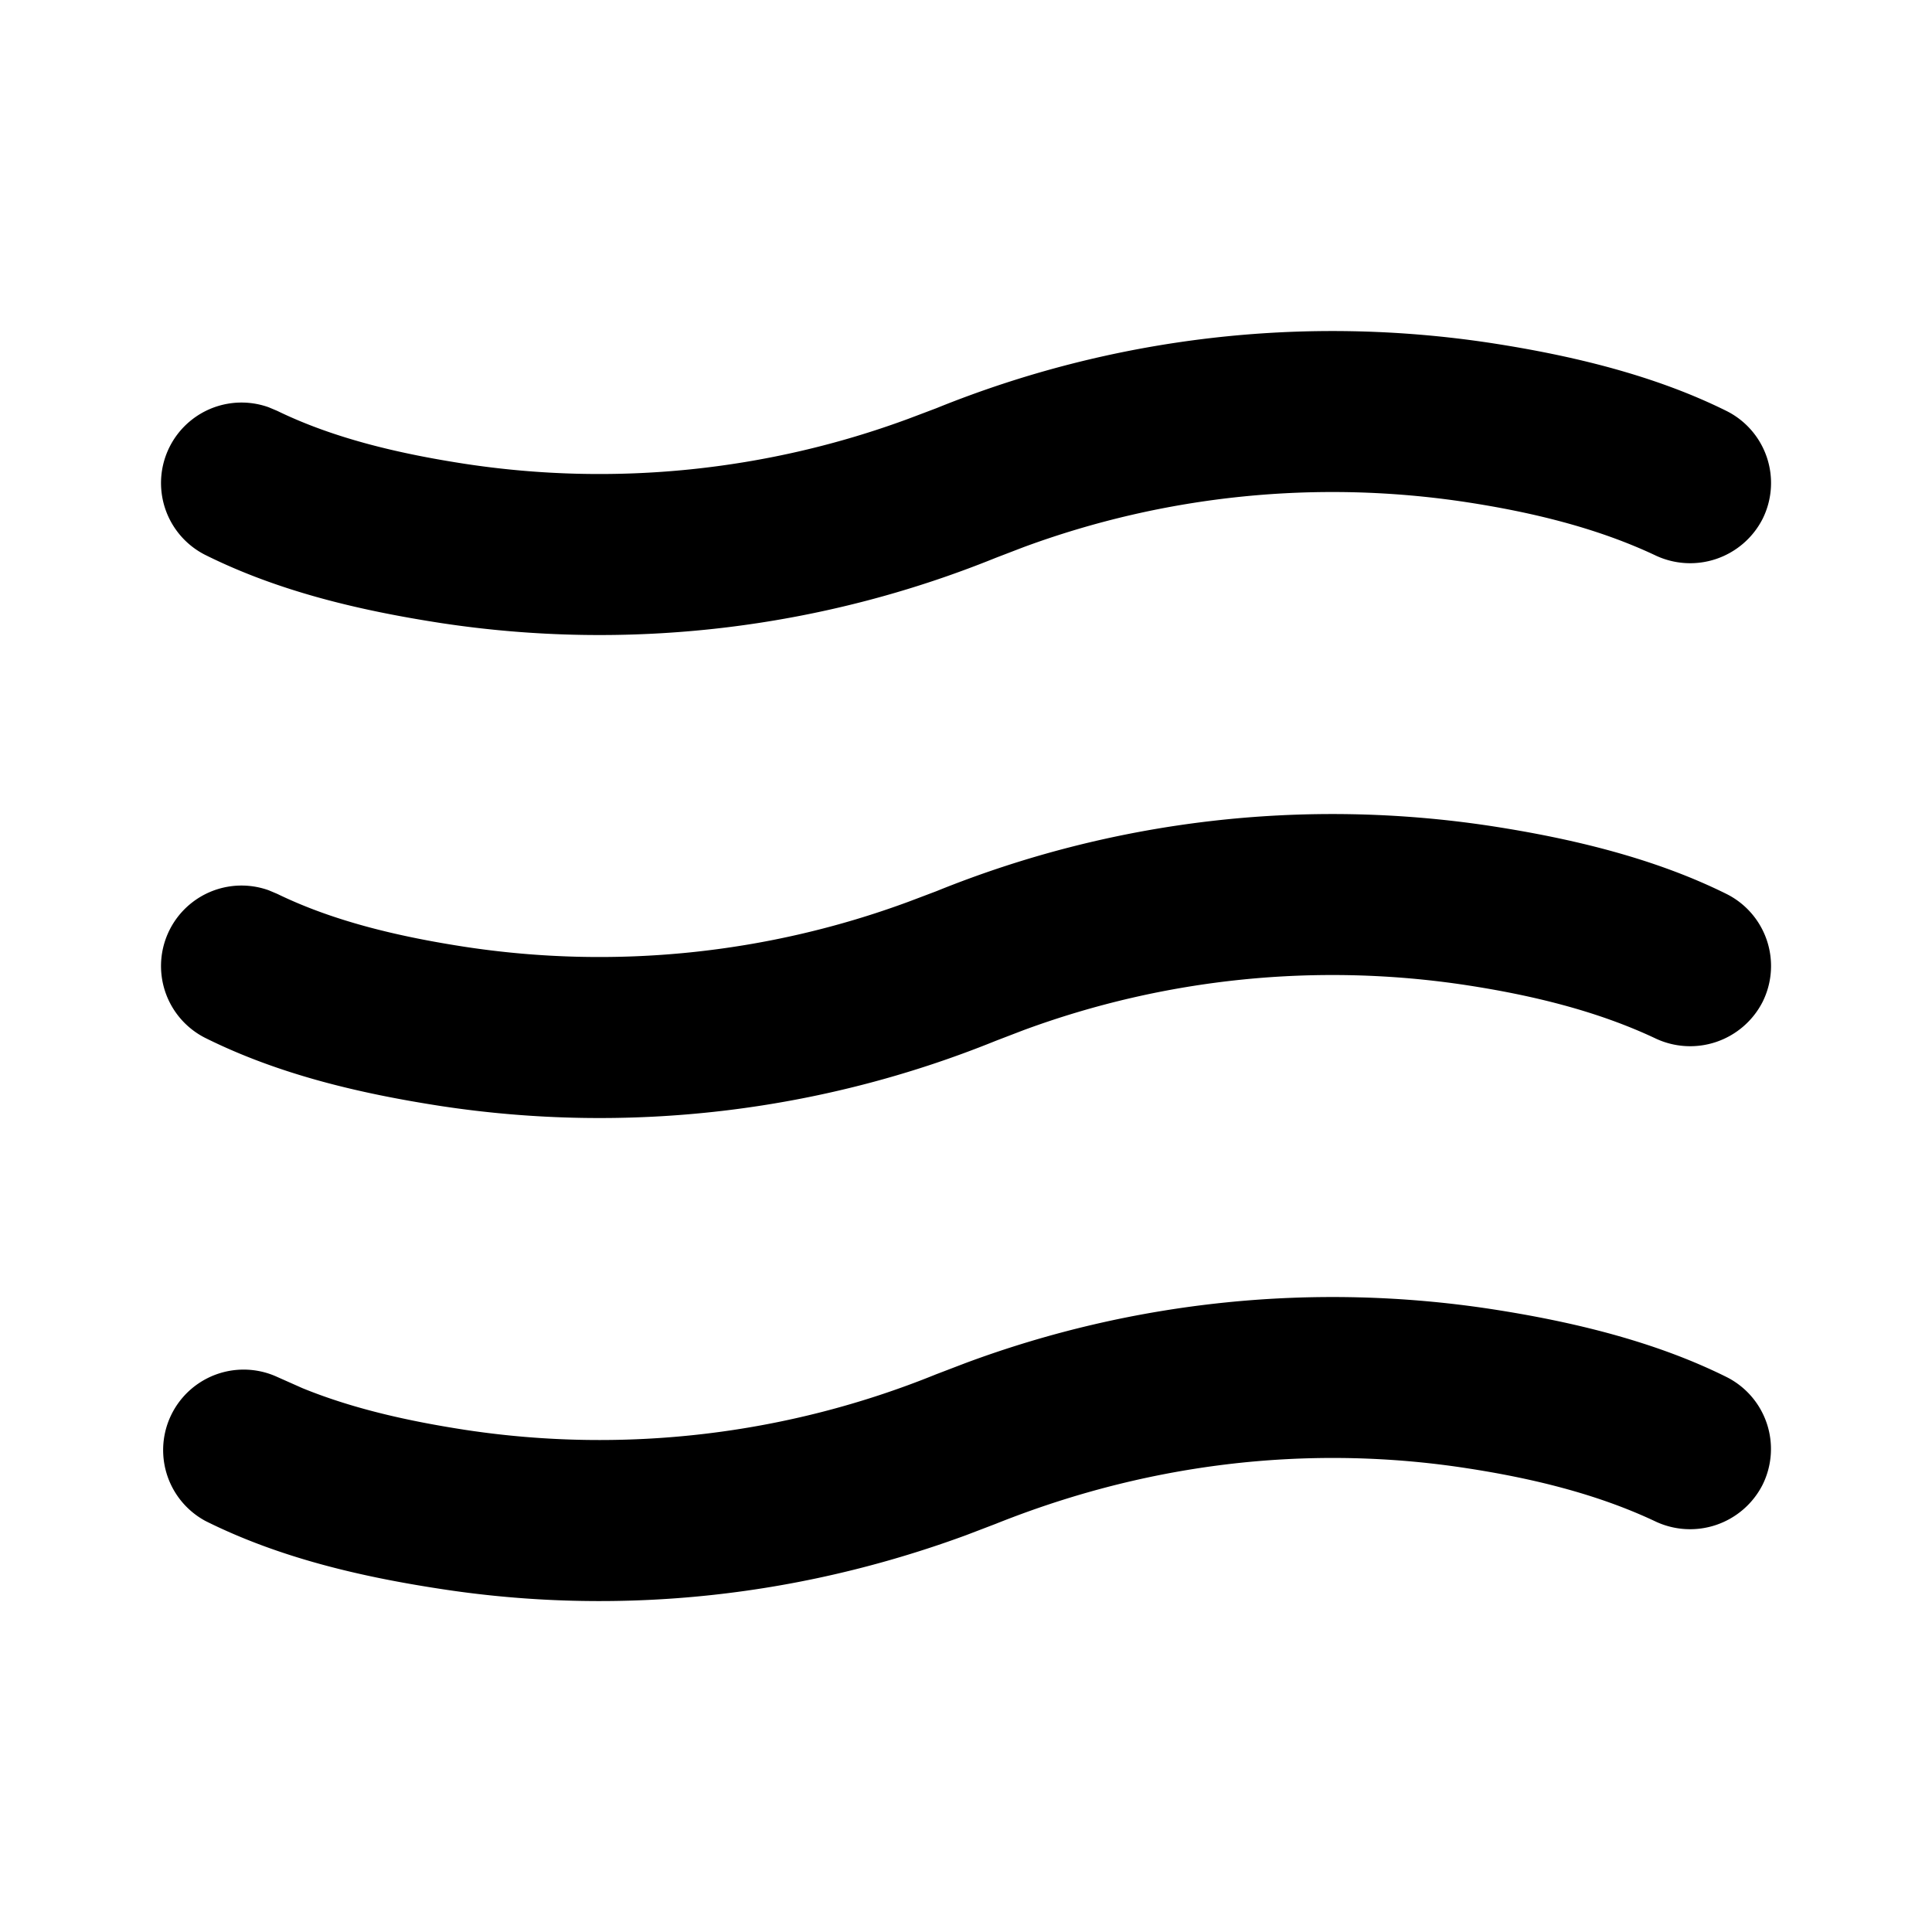 <svg xmlns="http://www.w3.org/2000/svg" width="24" height="24"><g fill="none"><path d="M24 0v24H0V0zM12.594 23.258l-.012.002-.071.035-.02.004-.014-.004-.071-.036c-.01-.003-.019 0-.024.006l-.004.01-.017.428.005.02.01.013.104.074.015.004.012-.004.104-.074.012-.016.004-.017-.017-.427c-.002-.01-.009-.017-.016-.018m.264-.113-.014.002-.184.093-.01.01-.003.011.018.43.005.012.008.008.201.092c.012.004.023 0 .029-.008l.004-.014-.034-.614c-.003-.012-.01-.02-.02-.022m-.715.002a.023.023 0 0 0-.027.006l-.006.014-.034.614c0 .012.007.02.017.024l.015-.002.201-.093.01-.008.003-.011.018-.43-.003-.012-.01-.01z"/><path fill="currentColor" d="M18.223 6.239a11.08 11.08 0 0 0-5.508.558l-.344.132a13.106 13.106 0 0 1-6.898.81c-1.002-.155-2.007-.39-2.92-.844a1 1 0 0 1 .784-1.836l.107.045c.721.351 1.547.537 2.333.658a11.08 11.08 0 0 0 5.508-.56l.344-.13a13.106 13.106 0 0 1 6.898-.81c.987.152 2.018.395 2.92.843a1 1 0 0 1 .448 1.342 1.01 1.01 0 0 1-1.34.448c-.728-.342-1.542-.535-2.332-.656m0 6a11.08 11.08 0 0 0-5.508.558l-.344.132a13.105 13.105 0 0 1-6.898.81c-1.002-.155-2.007-.39-2.92-.844a1 1 0 0 1 .784-1.836l.107.045c.721.351 1.547.537 2.333.658a11.08 11.08 0 0 0 5.508-.56l.344-.13a13.106 13.106 0 0 1 6.898-.81c.987.152 2.018.395 2.92.843a1 1 0 0 1 .448 1.342 1.01 1.01 0 0 1-1.34.448c-.728-.342-1.542-.535-2.332-.656m-6.218 6.83.366-.14c2.301-.92 4.365-.92 5.852-.69.79.121 1.604.314 2.331.656a1.01 1.01 0 0 0 1.34-.448 1 1 0 0 0-.448-1.342c-.901-.448-1.932-.691-2.919-.843a13.08 13.08 0 0 0-6.532.67l-.366.14a11.11 11.11 0 0 1-5.852.69c-.674-.104-1.376-.255-2.018-.517l-.315-.14a1 1 0 0 0-.89 1.79c.912.455 1.917.69 2.919.843 1.683.26 3.98.27 6.532-.669"/></g></svg>